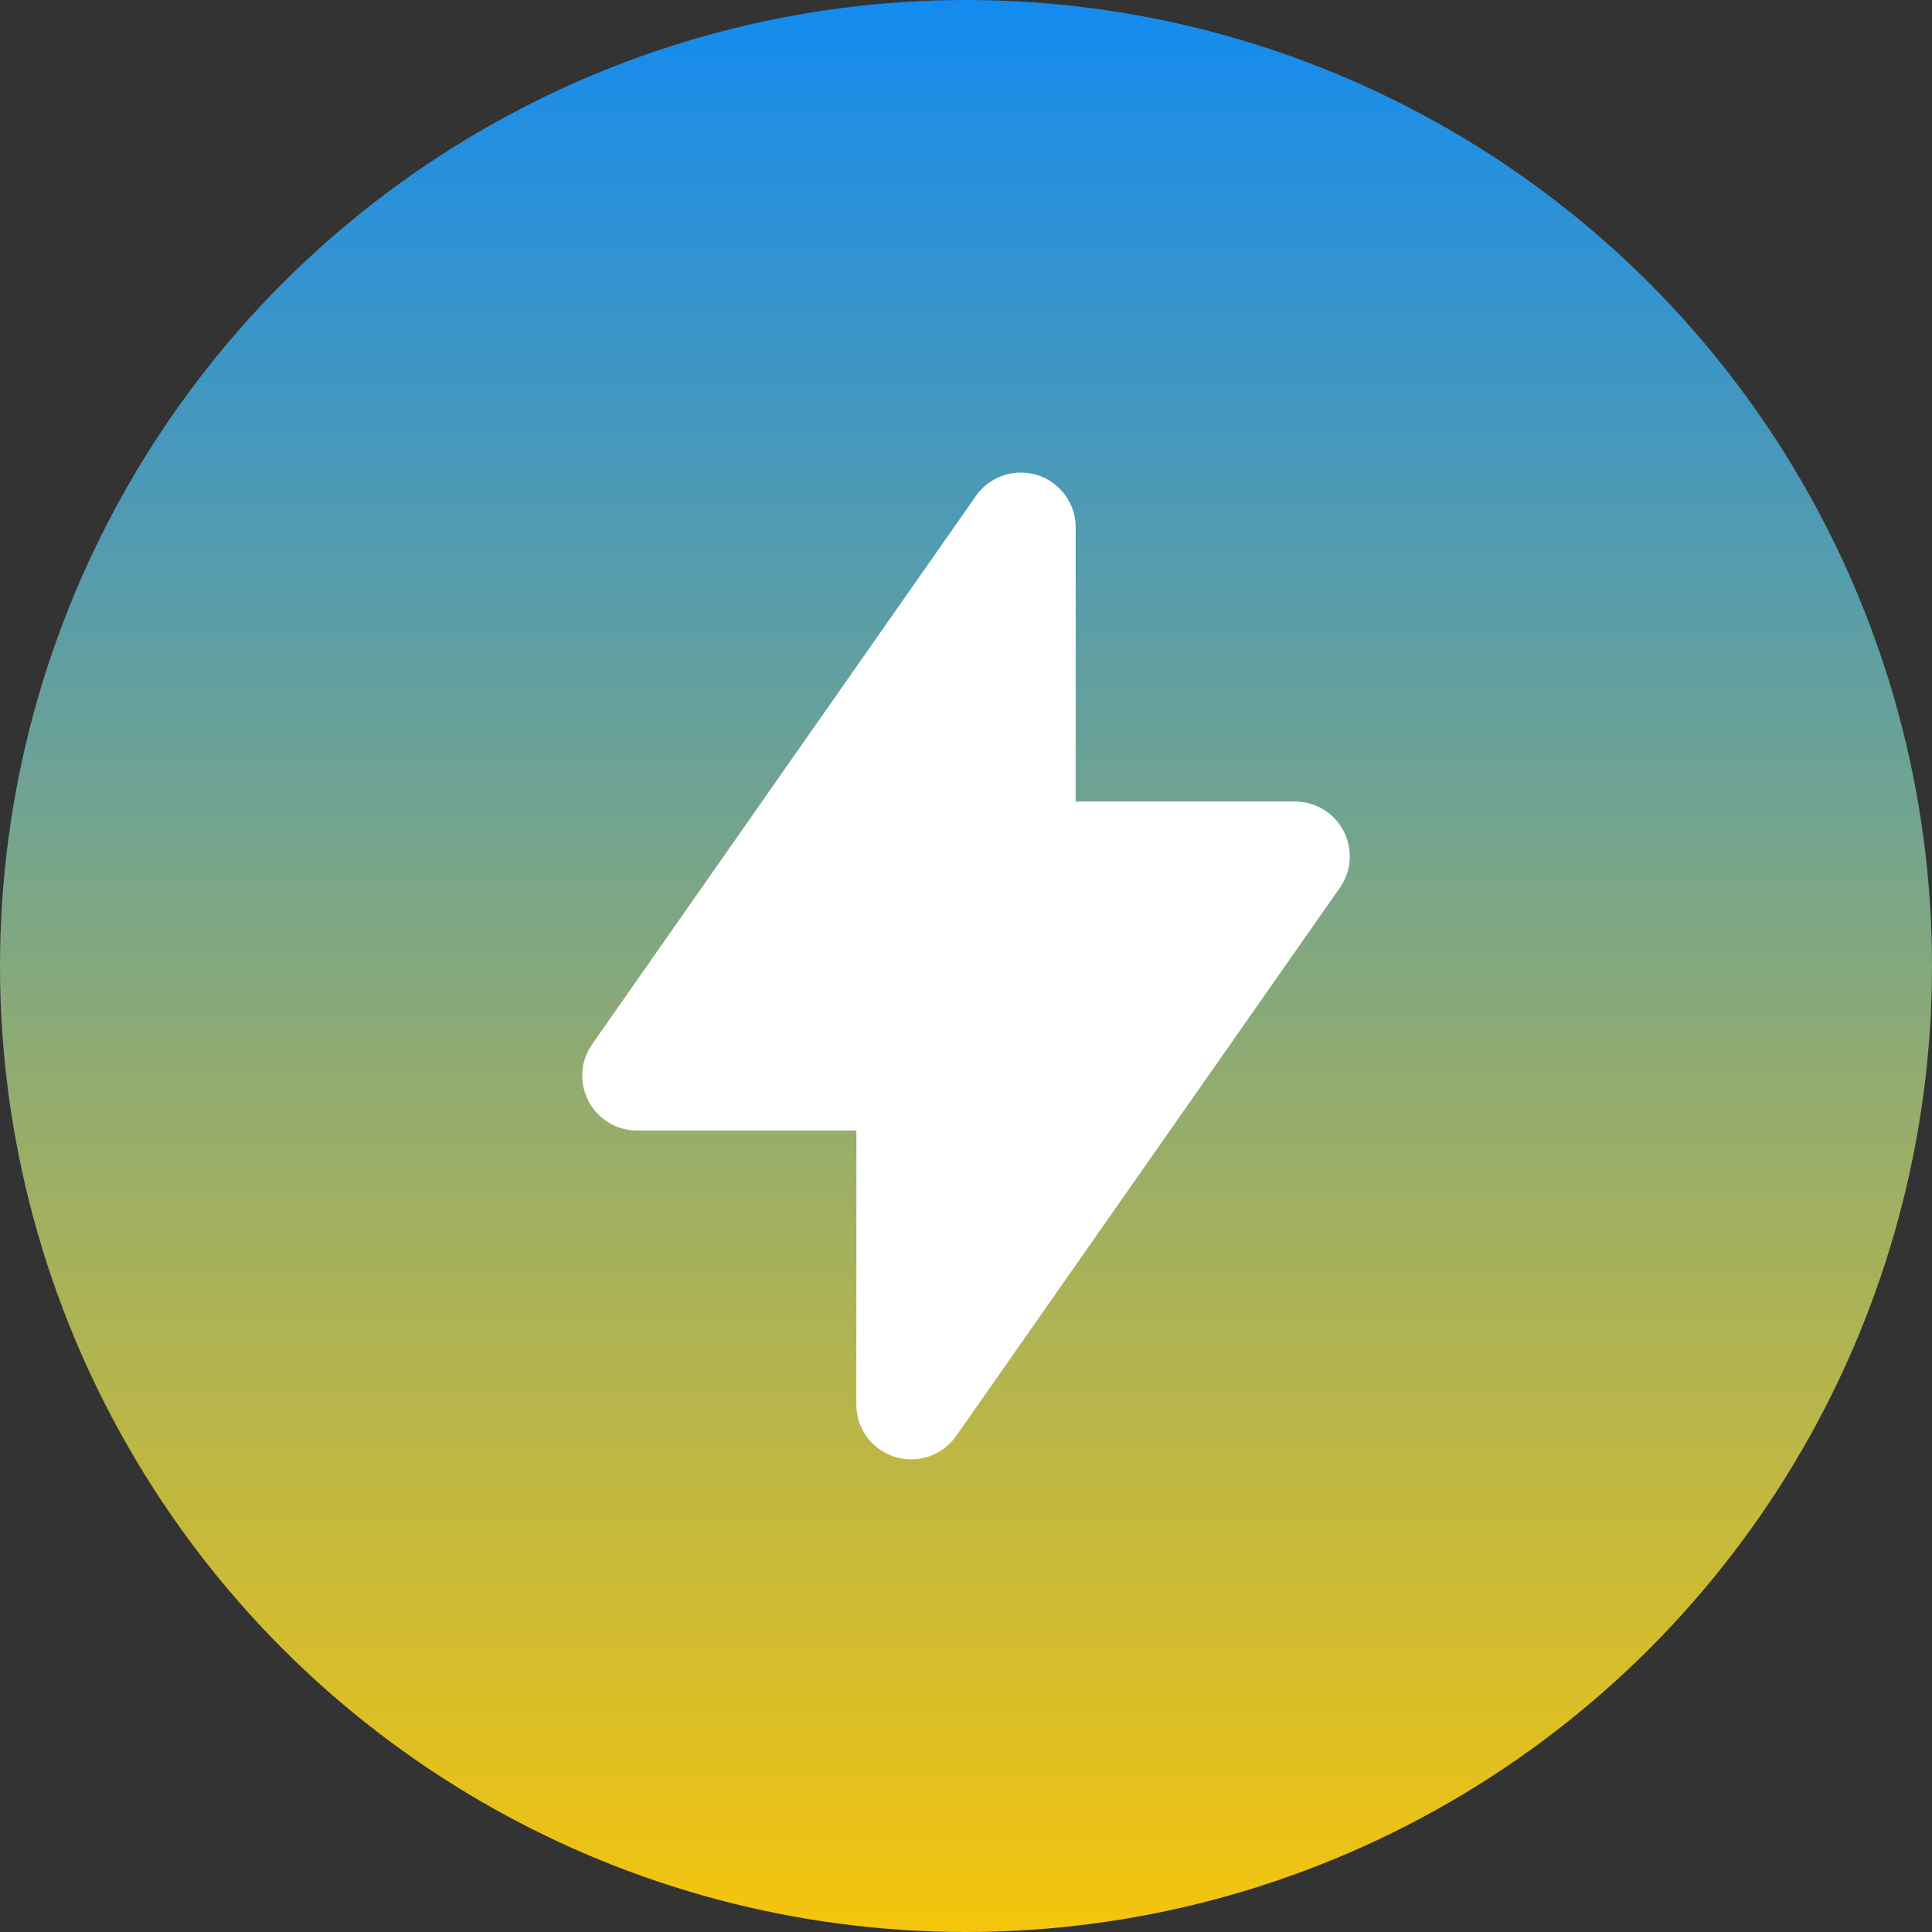 <svg xmlns="http://www.w3.org/2000/svg" width="54" height="54" fill="none"><rect width="100%" height="100%" fill="#333333" stroke="none"/><circle cx="27" cy="27" r="27" fill="url(#a)"/><path fill="#fff" fill-rule="evenodd" d="M28.994 13.279a1.532 1.532 0 0 1 1.071 1.462v7.662h6.13a1.532 1.532 0 0 1 1.255 2.41L26.723 40.139a1.533 1.533 0 0 1-2.787-.878v-7.663h-6.13a1.533 1.533 0 0 1-1.256-2.41l10.727-15.325a1.532 1.532 0 0 1 1.717-.583Z" clip-rule="evenodd"/><defs><linearGradient id="a" x1="27" x2="27" y1="0" y2="54" gradientUnits="userSpaceOnUse"><stop stop-color="#138BF0"/><stop offset="1" stop-color="#F5C50C"/></linearGradient></defs></svg>